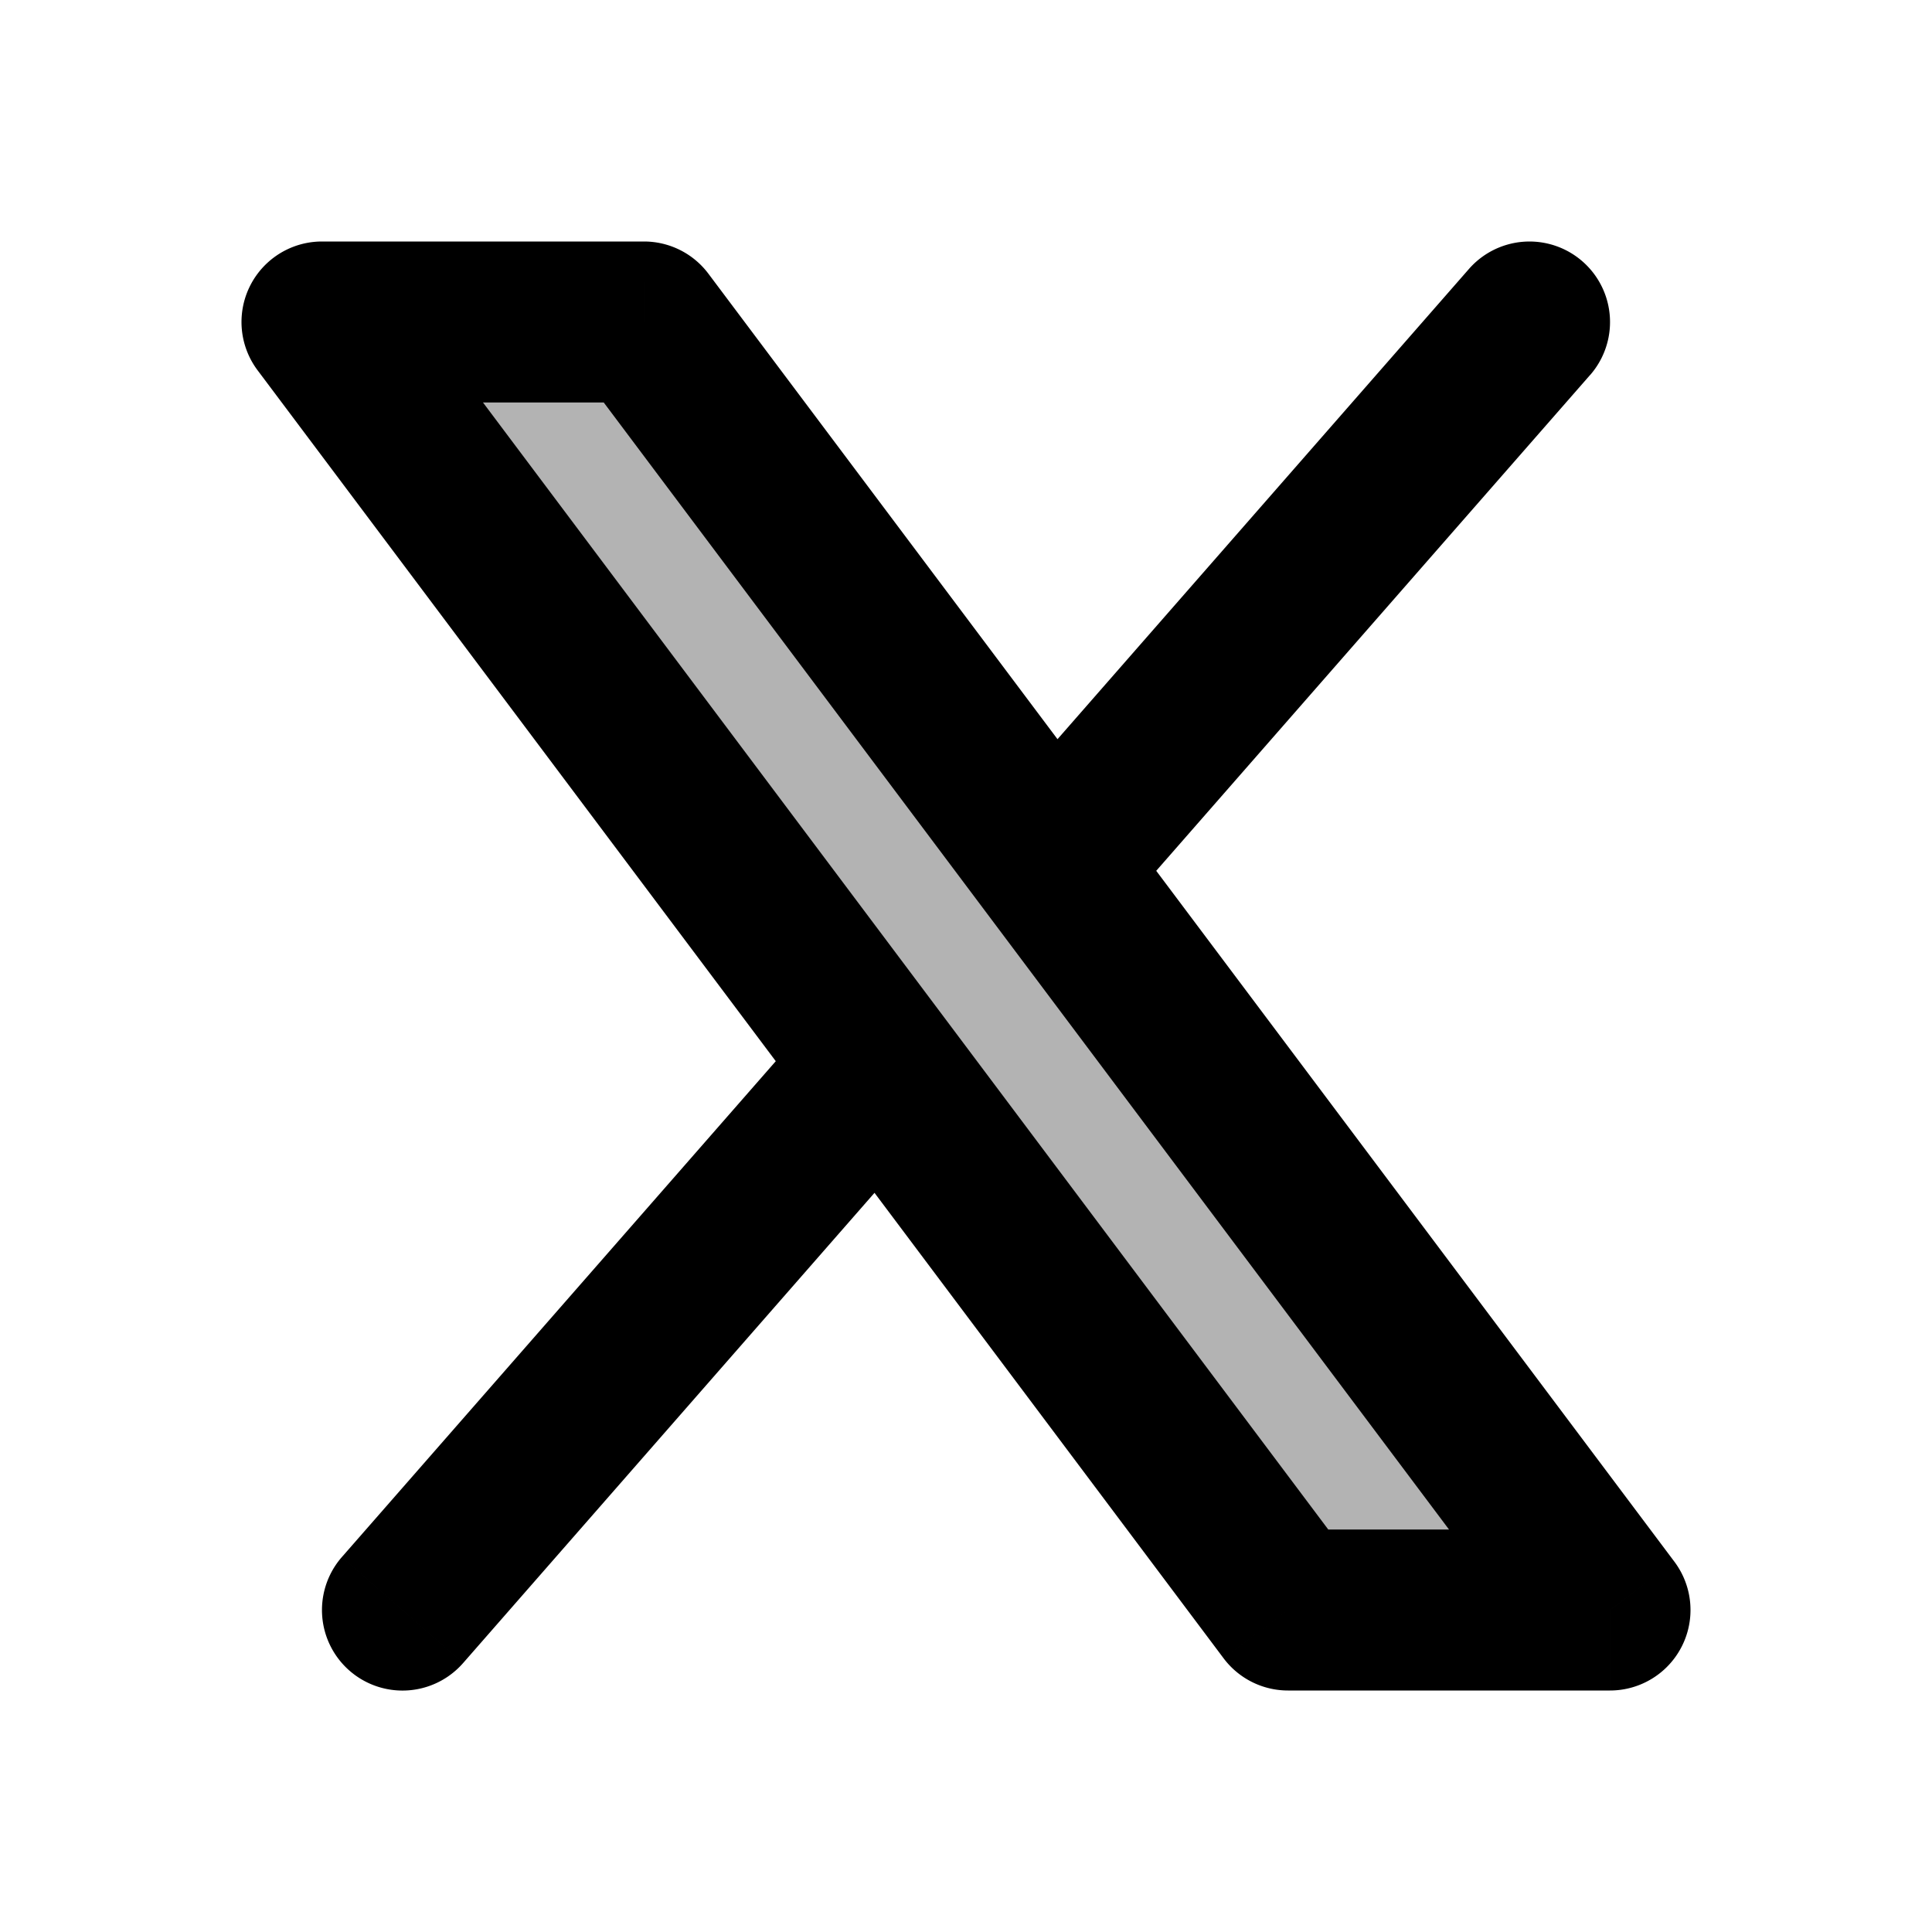 <svg xmlns="http://www.w3.org/2000/svg" width="24" height="24" viewBox="0 0 24 24" fill="none">
    <path fill="currentColor" d="M4 4h4l12 16h-4z" opacity=".3"/>
    <path fill="currentColor" d="M19.753 4.659a1 1 0 0 0-1.506-1.317zM4.247 19.342a1 1 0 0 0 1.506 1.317zM4 4V3a1 1 0 0 0-.8 1.6zm4 0 .8-.6A1 1 0 0 0 8 3zm12 16v1a1 1 0 0 0 .8-1.6zm-4 0-.8.6a1 1 0 0 0 .8.4zm2.247-16.658-5.923 6.769 1.505 1.317 5.924-6.77zm-8.076 9.23-5.924 6.77 1.506 1.317 5.923-6.77zM4 5h4V3H4zm3.2-.4 12 16 1.6-1.2-12-16zM20 19h-4v2h4zm-3.2.4-12-16-1.6 1.2 12 16z"/>
</svg>